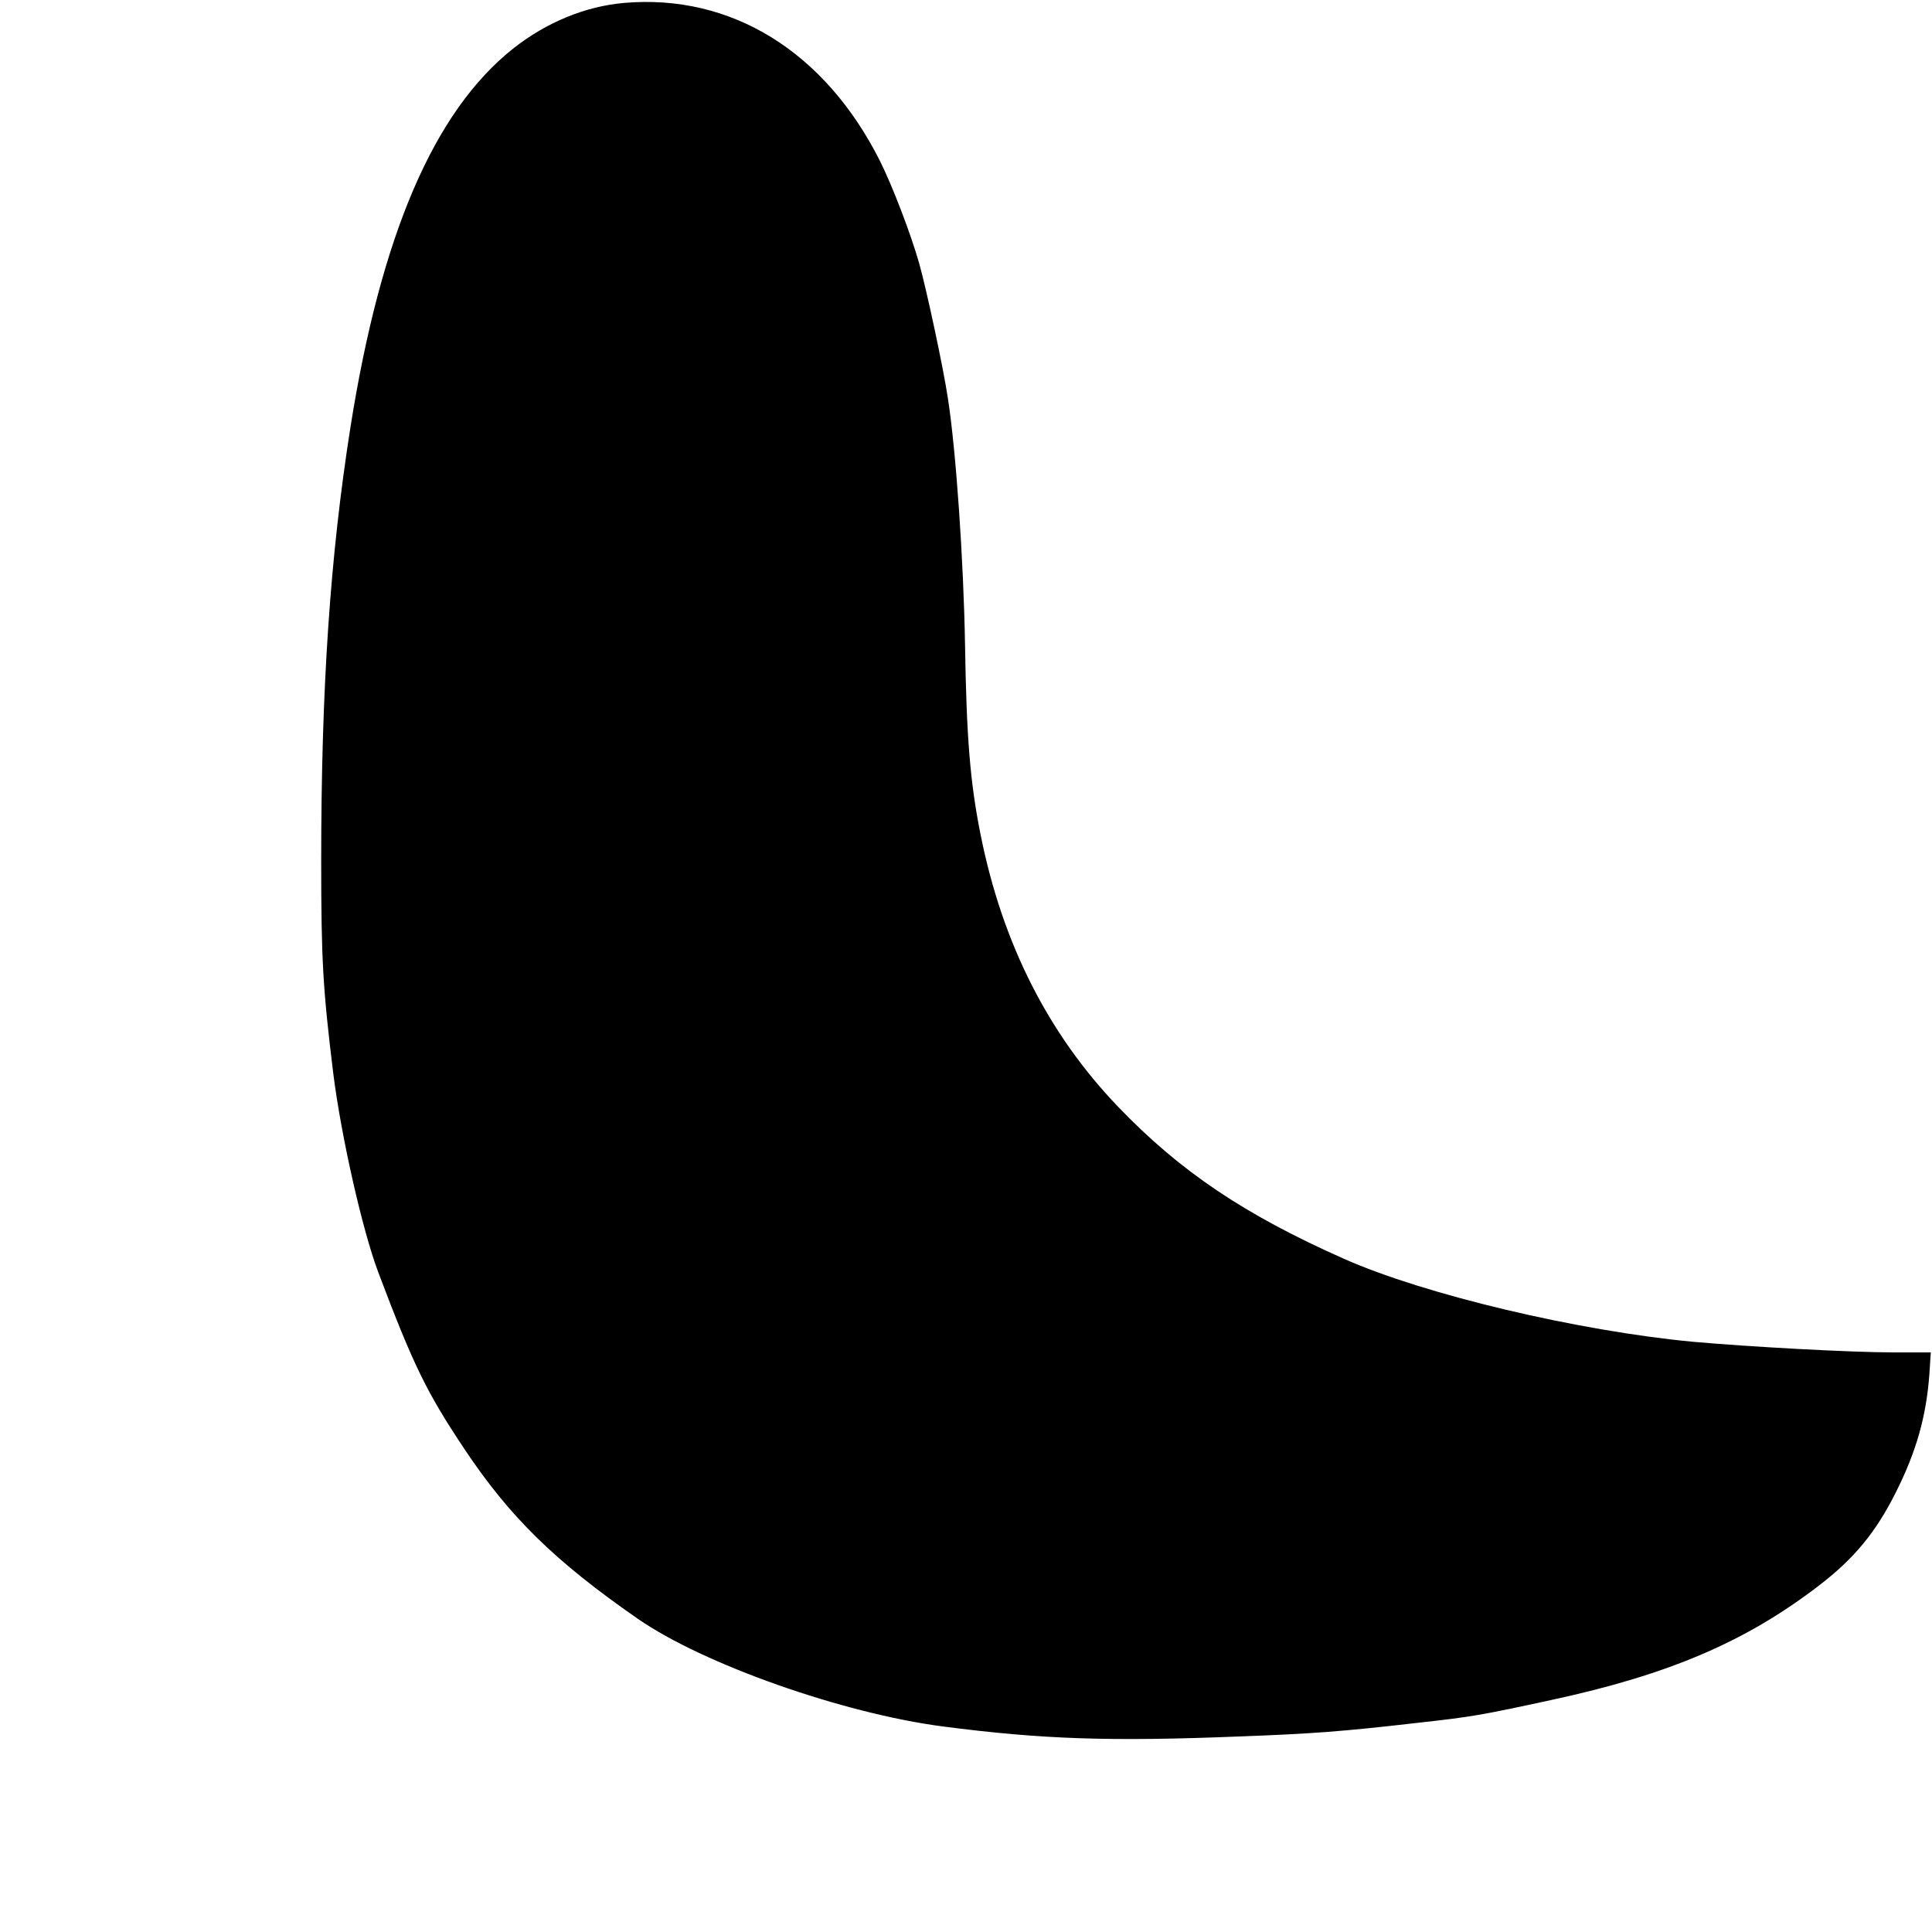<?xml version="1.0" standalone="no"?>
<!DOCTYPE svg PUBLIC "-//W3C//DTD SVG 20010904//EN"
 "http://www.w3.org/TR/2001/REC-SVG-20010904/DTD/svg10.dtd">
<svg version="1.0" xmlns="http://www.w3.org/2000/svg"
 width="800pt" height="800pt" viewBox="0 0 800 800"
 preserveAspectRatio="xMidYMid meet">
<g transform="translate(0,800) scale(0.1,-0.1)"
fill="#000000" stroke="none">
<path d="M2585 7988 c-161 -14 -322 -80 -460 -189 -328 -260 -548 -772 -674
-1569 -84 -534 -121 -1078 -121 -1795 0 -411 7 -529 50 -880 33 -262 121 -651
187 -825 145 -384 200 -496 356 -730 188 -282 375 -465 718 -703 271 -188 849
-392 1264 -446 408 -53 690 -63 1235 -41 295 11 425 21 720 55 235 26 270 32
565 96 486 105 805 241 1110 476 143 110 233 219 315 383 85 169 126 314 139
488 l6 92 -155 0 c-174 0 -595 23 -830 44 -476 45 -1111 195 -1446 344 -410
182 -677 361 -934 629 -289 301 -479 676 -569 1124 -44 218 -59 406 -65 789
-6 348 -37 802 -71 1021 -19 127 -89 453 -119 559 -34 120 -110 319 -163 425
-228 452 -615 691 -1058 653z"/>
</g>
</svg>
